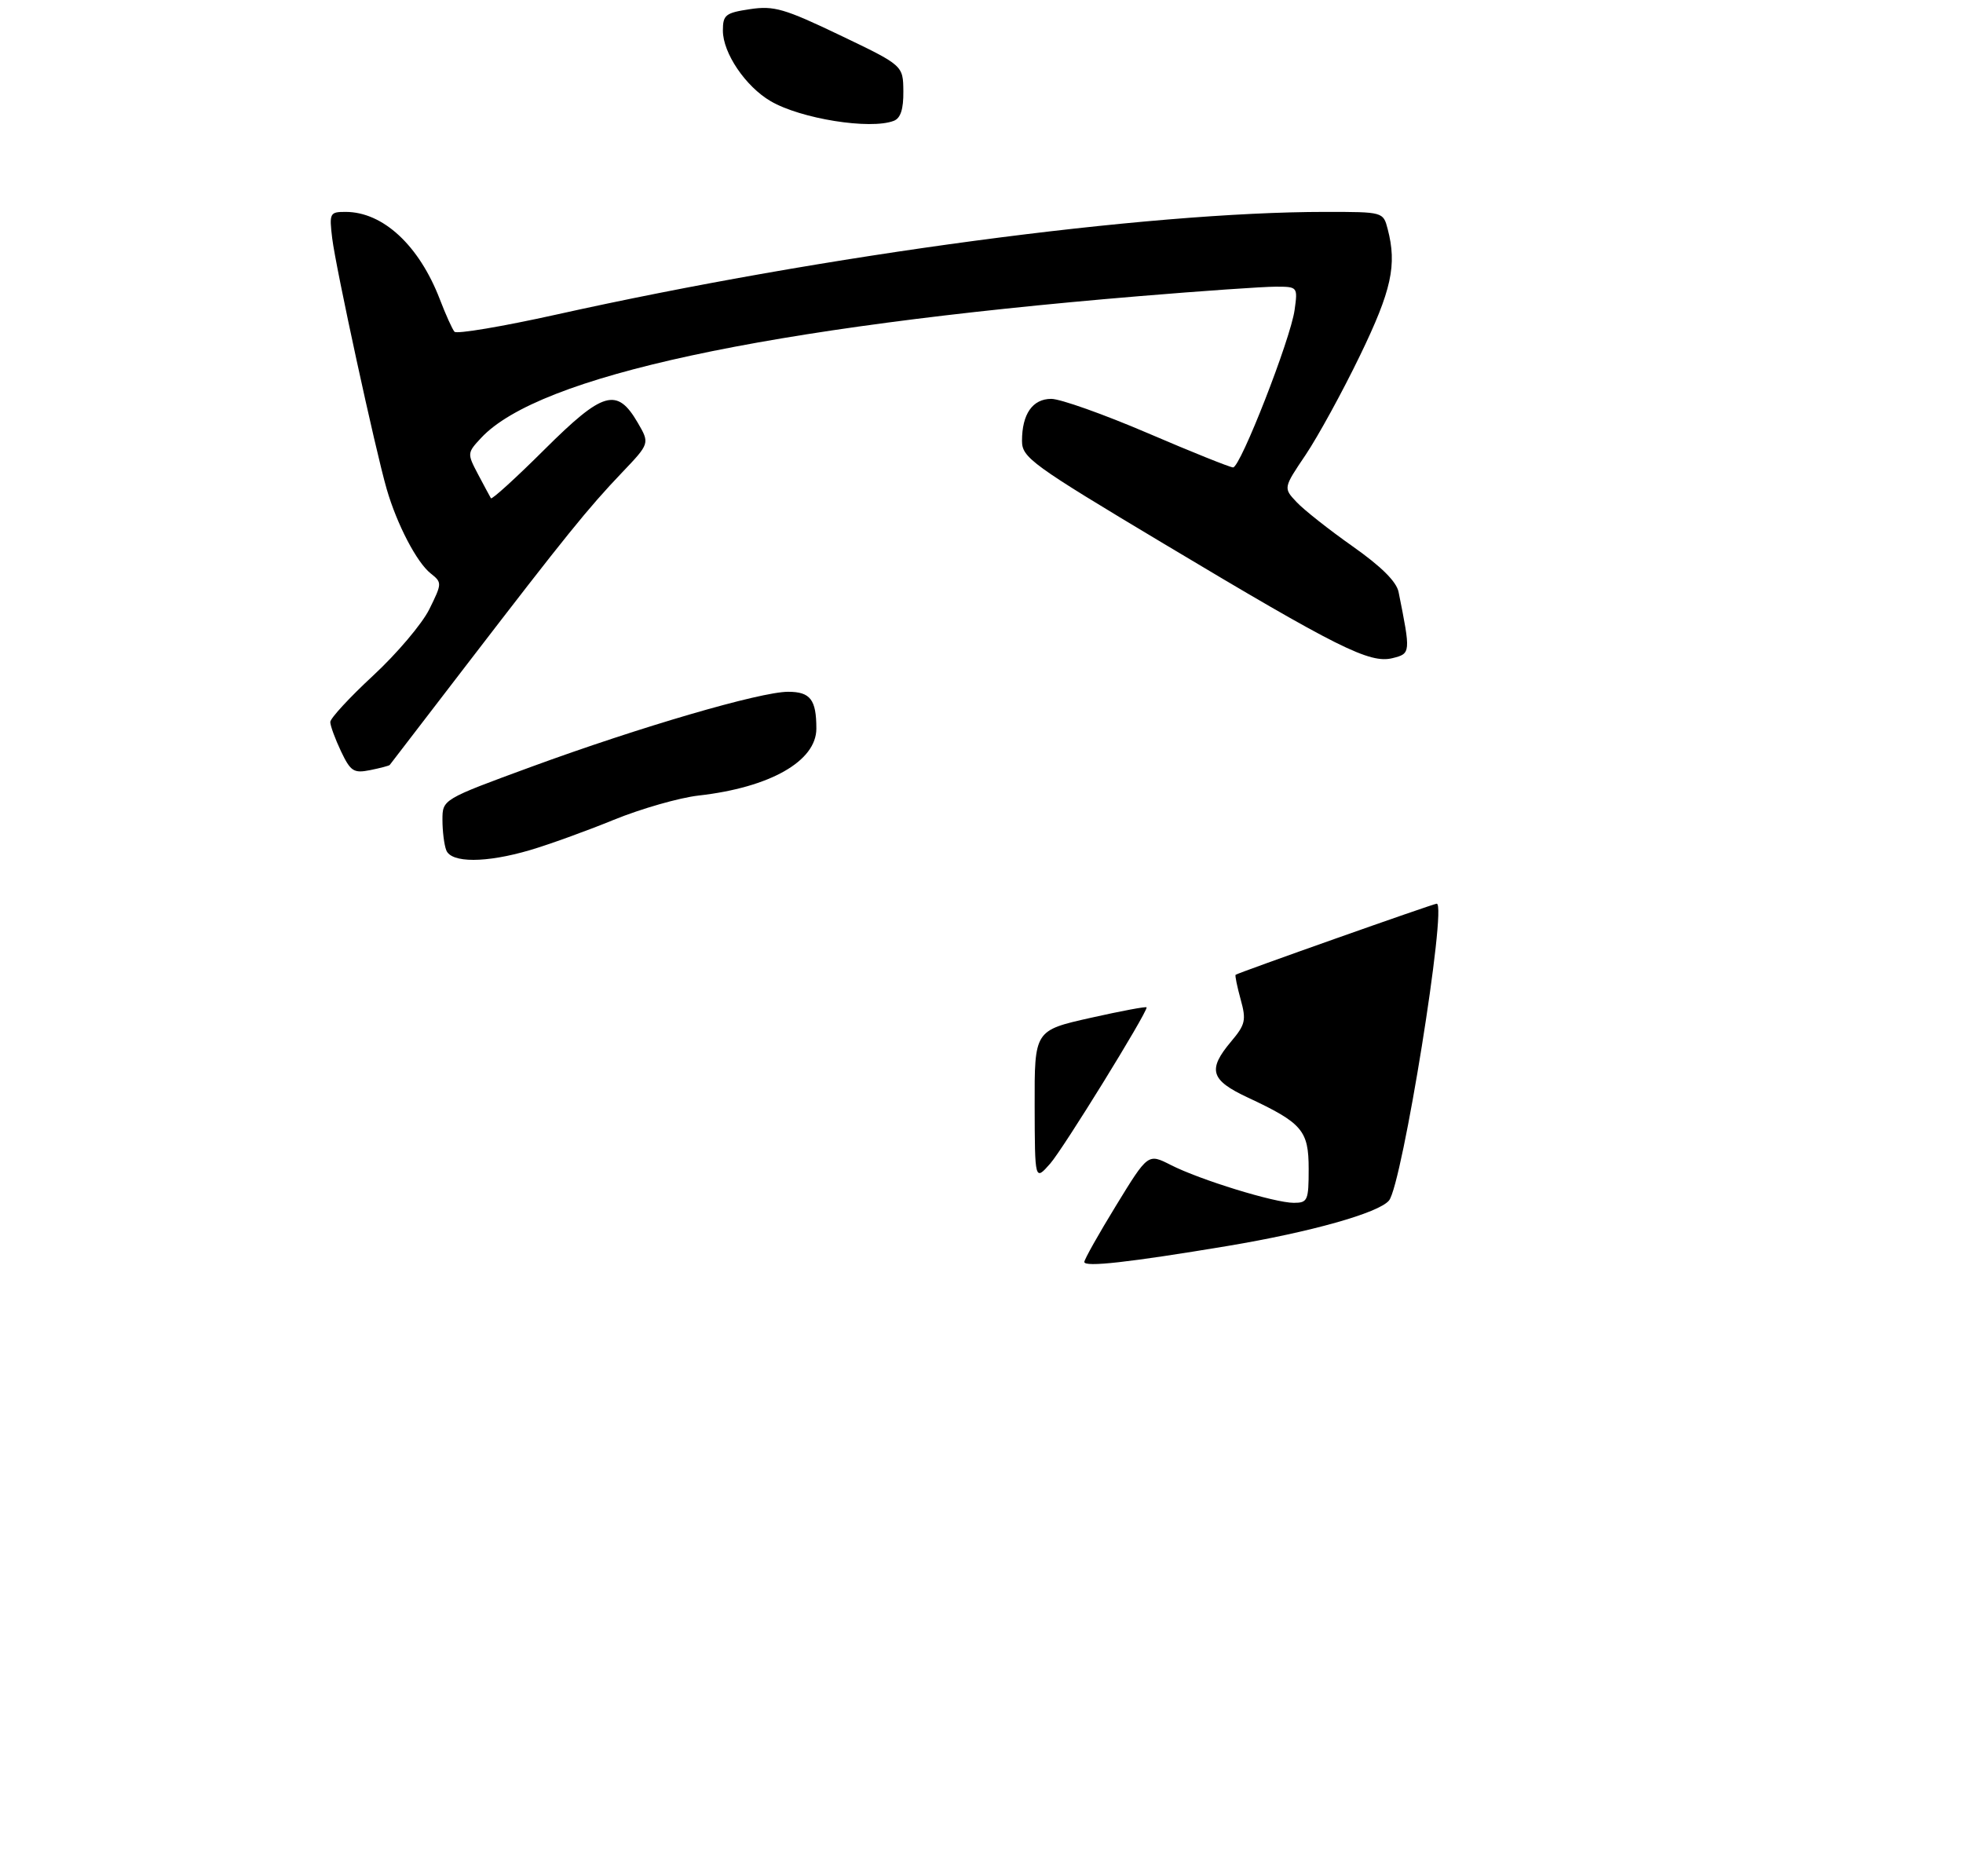 <?xml version="1.0" encoding="UTF-8" standalone="no"?>
<!DOCTYPE svg PUBLIC "-//W3C//DTD SVG 1.1//EN" "http://www.w3.org/Graphics/SVG/1.1/DTD/svg11.dtd" >
<svg xmlns="http://www.w3.org/2000/svg" xmlns:xlink="http://www.w3.org/1999/xlink" version="1.1" viewBox="0 0 315 301">
 <g >
 <path fill="currentColor"
d=" M 85.07 136.40 C 88.06 135.52 94.10 133.34 98.50 131.54 C 102.90 129.75 109.02 128.00 112.10 127.65 C 123.56 126.36 131.00 122.13 131.00 116.91 C 131.00 112.26 130.04 111.00 126.47 111.00 C 122.02 111.00 102.71 116.64 85.25 123.04 C 71.00 128.27 71.00 128.27 71.00 131.55 C 71.00 133.36 71.27 135.55 71.61 136.42 C 72.40 138.49 77.98 138.49 85.07 136.40 Z  M 62.54 122.74 C 62.64 122.61 68.25 115.30 75.01 106.50 C 90.76 86.00 94.36 81.54 99.81 75.83 C 104.27 71.15 104.27 71.15 102.34 67.83 C 99.01 62.12 96.80 62.75 87.39 72.11 C 82.81 76.67 78.94 80.19 78.78 79.95 C 78.63 79.70 77.70 77.97 76.71 76.10 C 74.95 72.76 74.96 72.67 77.21 70.26 C 86.47 60.33 122.79 52.51 182.81 47.52 C 192.88 46.68 202.73 46.00 204.69 46.00 C 208.24 46.00 208.26 46.02 207.74 49.75 C 207.10 54.39 199.05 75.00 197.87 75.00 C 197.40 75.00 191.24 72.53 184.18 69.50 C 177.11 66.47 170.15 64.00 168.70 64.00 C 165.70 64.00 164.00 66.43 164.00 70.74 C 164.00 73.43 165.51 74.53 186.75 87.24 C 214.70 103.97 219.80 106.52 223.47 105.60 C 226.38 104.87 226.39 104.77 224.43 95.00 C 224.10 93.33 221.65 90.90 217.05 87.66 C 213.27 85.00 209.22 81.80 208.06 80.56 C 205.93 78.30 205.93 78.30 209.53 72.96 C 211.50 70.02 215.42 62.87 218.23 57.06 C 223.31 46.57 224.19 42.53 222.68 36.75 C 221.96 34.00 221.96 34.00 212.68 34.00 C 183.97 34.00 132.49 40.87 89.30 50.47 C 80.65 52.39 73.28 53.63 72.93 53.23 C 72.58 52.83 71.52 50.48 70.57 48.00 C 67.24 39.36 61.45 34.00 55.45 34.00 C 52.92 34.00 52.82 34.19 53.31 38.25 C 53.89 42.99 60.25 72.28 62.06 78.50 C 63.70 84.15 66.88 90.24 69.10 92.00 C 70.95 93.47 70.95 93.59 68.89 97.76 C 67.73 100.10 63.68 104.88 59.89 108.39 C 56.10 111.90 53.00 115.26 53.00 115.85 C 53.00 116.45 53.78 118.56 54.72 120.55 C 56.26 123.78 56.76 124.10 59.40 123.57 C 61.03 123.24 62.44 122.87 62.54 122.74 Z  M 143.42 19.39 C 144.52 18.97 144.99 17.52 144.96 14.64 C 144.92 10.50 144.92 10.50 134.81 5.66 C 125.87 1.38 124.19 0.89 120.35 1.47 C 116.41 2.06 116.00 2.39 116.00 4.91 C 116.00 8.51 119.64 13.88 123.66 16.23 C 128.49 19.06 139.65 20.84 143.42 19.39 Z  M 174.00 202.49 C 174.00 202.08 176.30 198.00 179.11 193.41 C 184.22 185.07 184.22 185.07 187.86 186.92 C 192.57 189.32 204.53 193.00 207.61 193.00 C 209.84 193.00 210.00 192.63 210.00 187.57 C 210.00 181.38 208.99 180.20 200.18 176.08 C 194.24 173.30 193.75 171.64 197.56 167.11 C 199.85 164.39 200.01 163.69 199.08 160.34 C 198.52 158.29 198.15 156.52 198.28 156.41 C 198.61 156.11 230.03 145.00 230.55 145.00 C 232.26 145.00 225.02 190.07 222.89 192.63 C 221.24 194.62 210.34 197.69 197.00 199.92 C 181.15 202.56 174.00 203.36 174.00 202.49 Z  M 166.03 177.42 C 166.00 165.34 166.00 165.34 175.00 163.32 C 179.95 162.21 184.00 161.45 184.00 161.64 C 184.00 162.64 170.60 184.35 168.52 186.71 C 166.06 189.50 166.06 189.50 166.03 177.42 Z "/>
</g>
</svg>